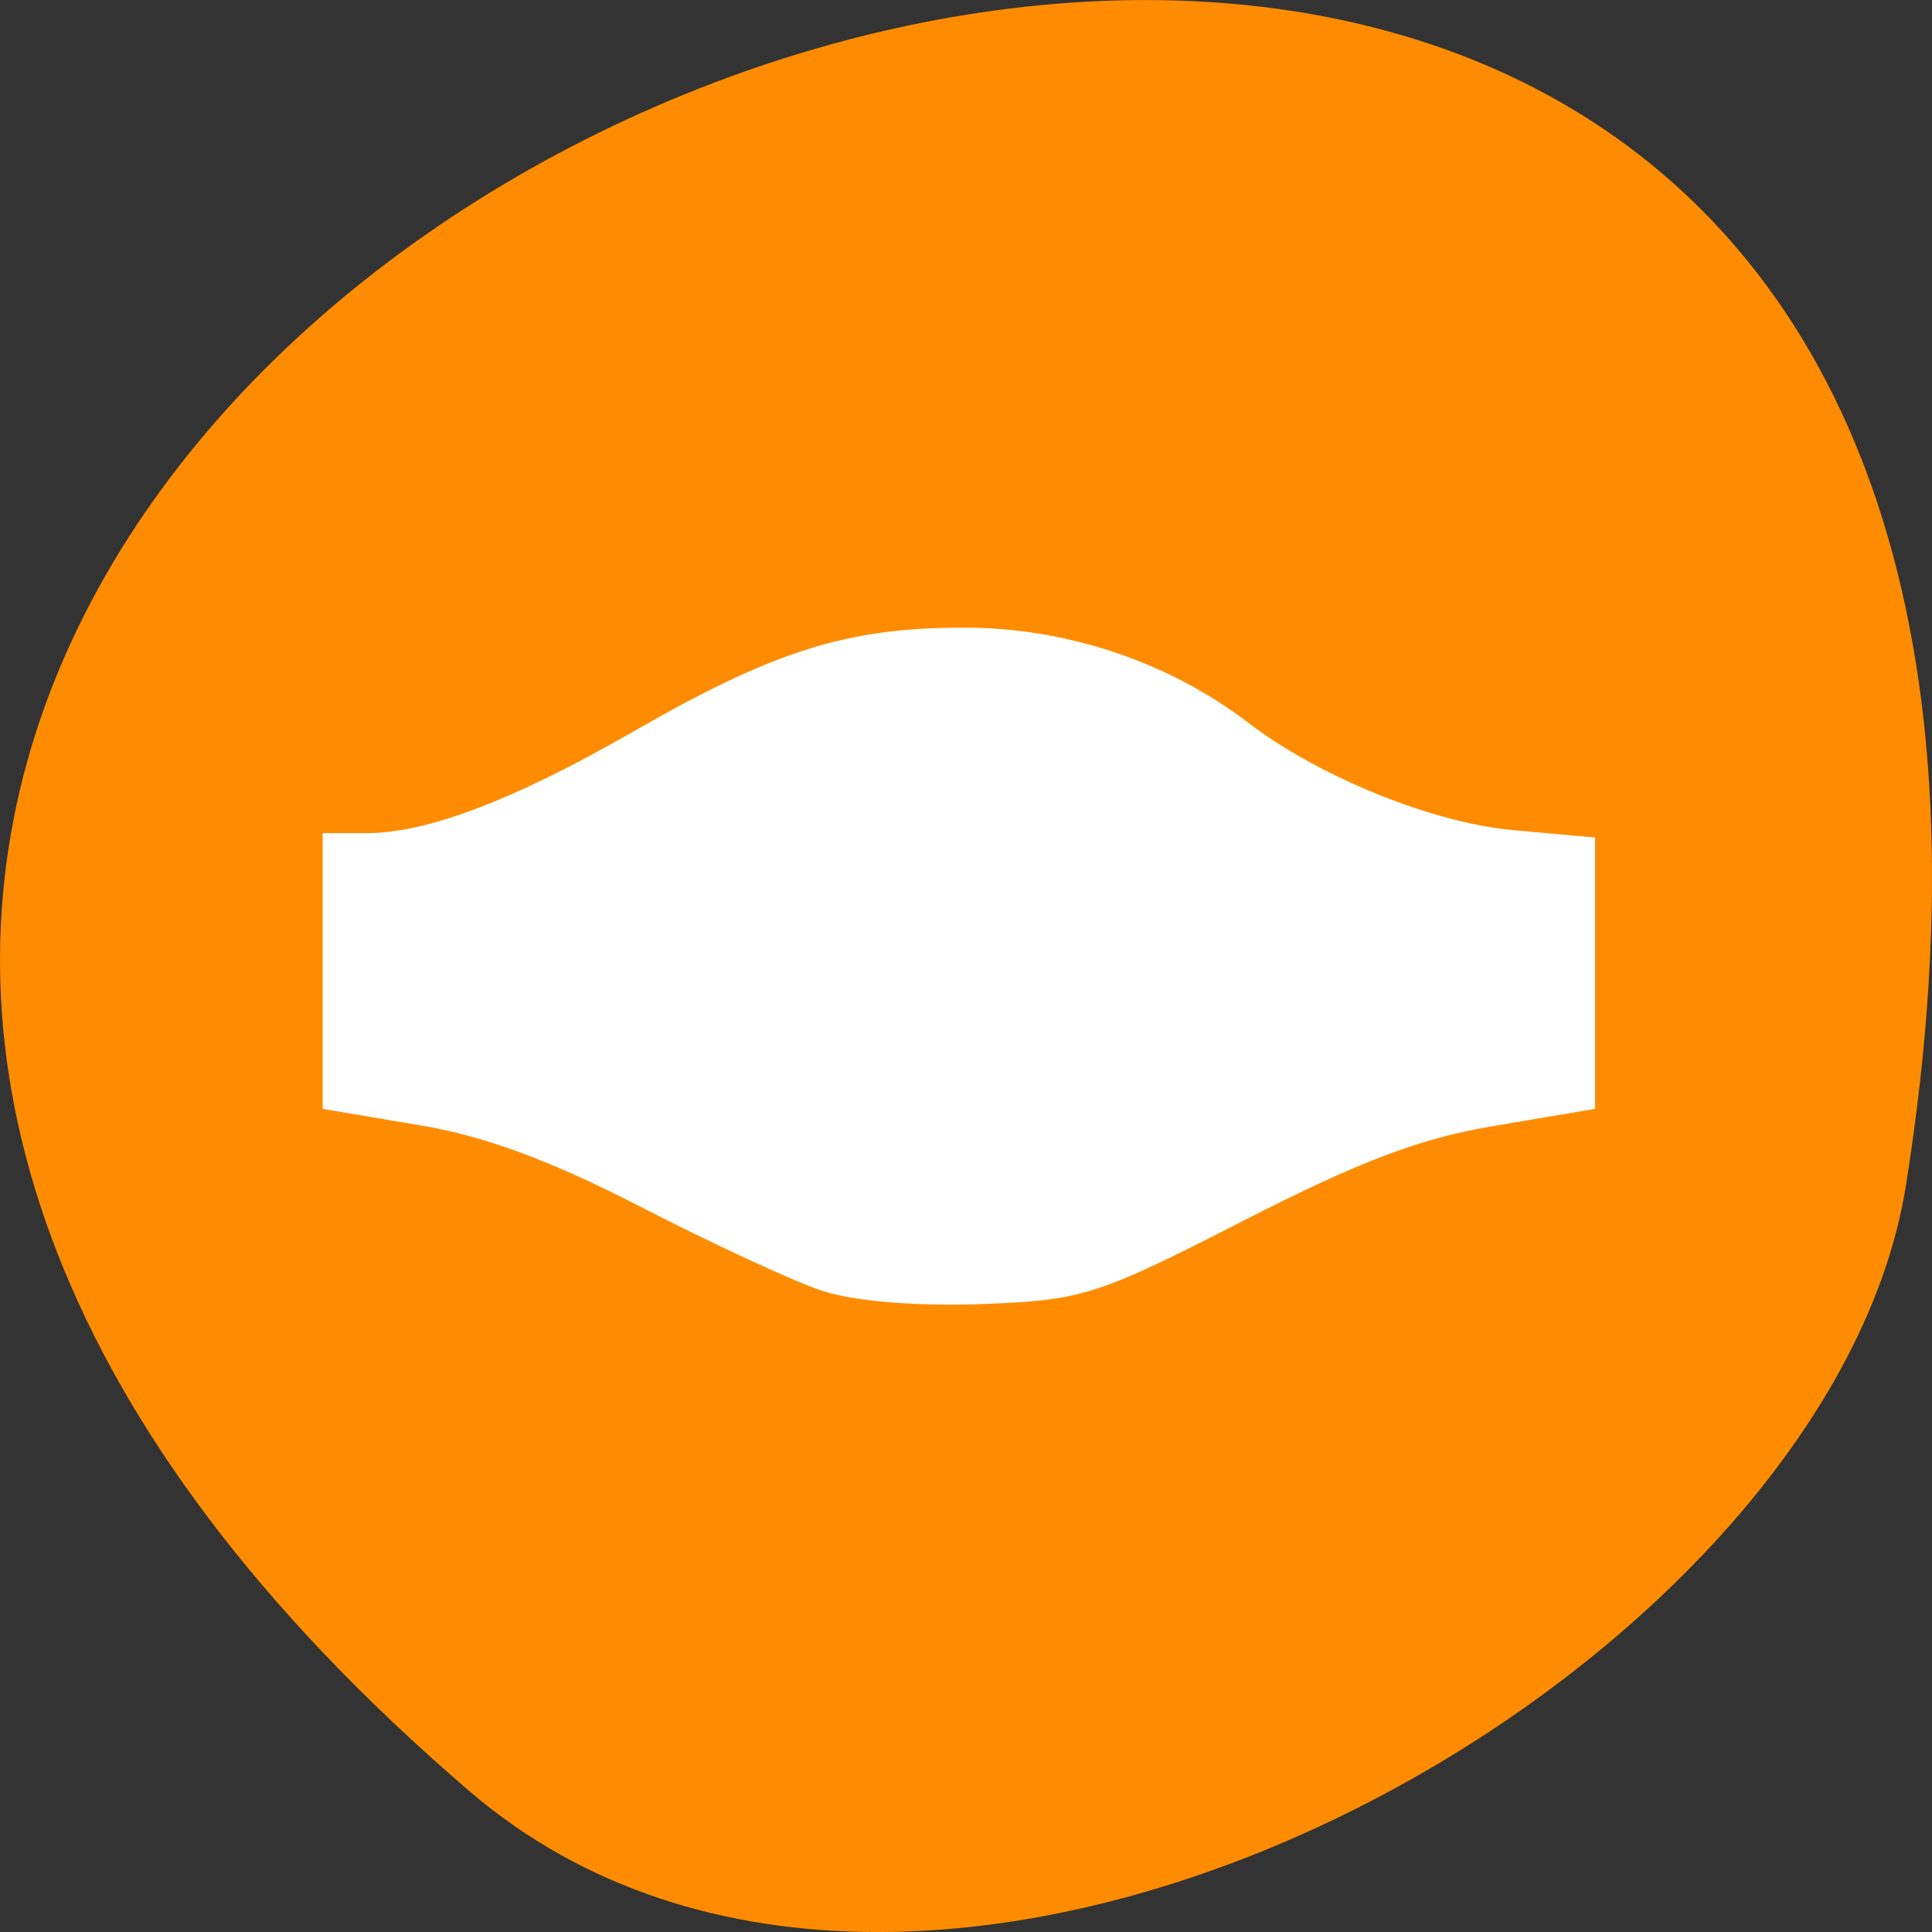 
<svg xmlns="http://www.w3.org/2000/svg" xmlns:xlink="http://www.w3.org/1999/xlink" width="22px" height="22px" viewBox="0 0 22 22" version="1.1">
<rect x="0" y="0" width="22" height="22" fill="#333333" stroke="none"/>
<g id="surface1">
<path style=" stroke:none;fill-rule:nonzero;fill:rgb(100%,54.902%,0%);fill-opacity:1;" d="M 5.344 20.395 C -14.023 3.773 25.793 -12.207 21.703 13.5 C 20.805 19.137 10.562 24.875 5.344 20.395 Z M 5.344 20.395 "/>
<path style="fill-rule:nonzero;fill:rgb(100%,100%,100%);fill-opacity:1;stroke-width:0.308;stroke-linecap:butt;stroke-linejoin:miter;stroke:rgb(100%,100%,100%);stroke-opacity:1;stroke-miterlimit:4;" d="M -38.842 182.883 C -39.445 182.622 -41.152 181.605 -42.648 180.617 C -44.55 179.359 -45.959 178.688 -47.332 178.389 L -49.307 177.961 L -49.307 170.746 L -48.53 170.746 C -47.216 170.746 -45.371 169.851 -42.836 167.986 C -39.837 165.768 -38.312 165.152 -35.858 165.162 C -33.751 165.162 -31.624 166.085 -29.982 167.697 C -28.465 169.189 -26.032 170.457 -24.296 170.662 L -22.684 170.848 L -22.684 177.961 L -24.739 178.408 C -26.293 178.744 -27.593 179.378 -30.048 180.99 C -33.141 183.022 -33.403 183.134 -35.523 183.237 C -36.889 183.302 -38.181 183.162 -38.842 182.883 Z M -38.842 182.883 " transform="matrix(0.538,0,0,0.419,30.284,-61.991)"/>
</g>
</svg>

